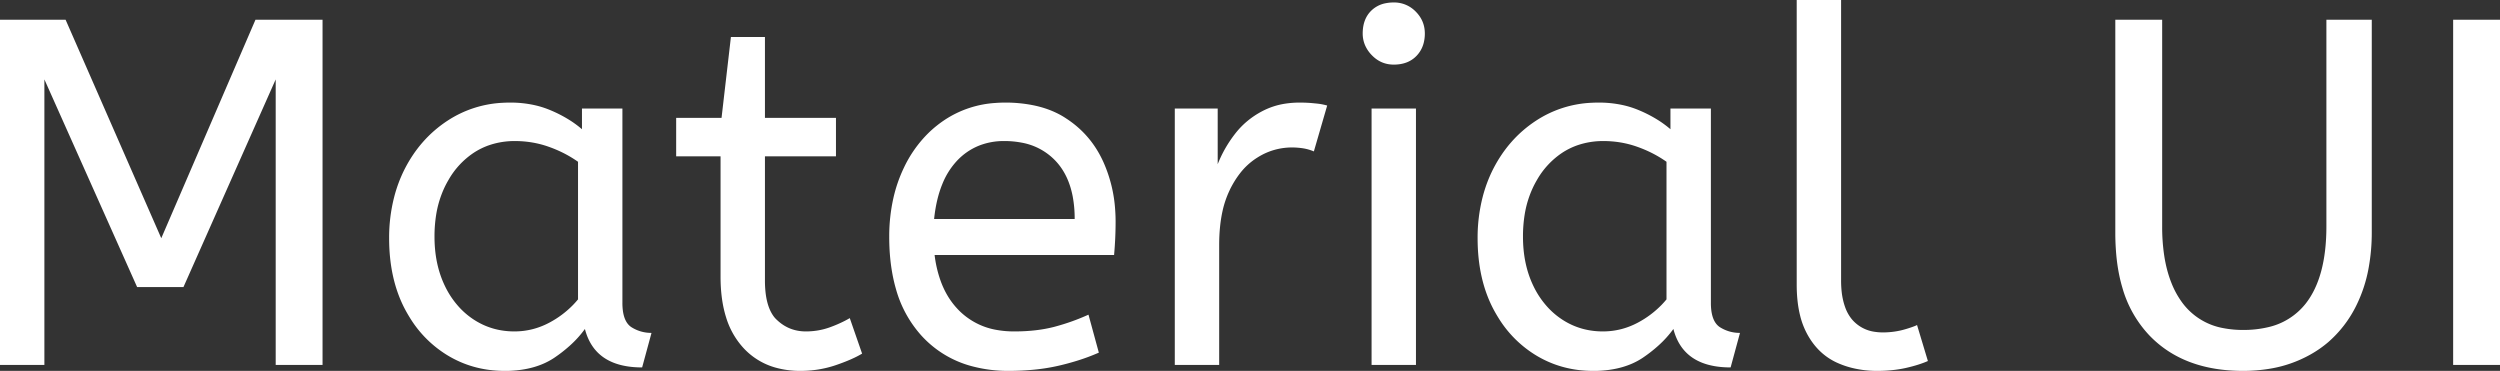 <svg width="25.345" height="3.76" viewBox="0 0 25.345 3.76" xmlns="http://www.w3.org/2000/svg"><rect x="0" y="0" width="25.345" height="3.76" fill="#333333" stroke="none"/><g id="svgGroup" stroke-linecap="round" fill-rule="evenodd" font-size="9pt" stroke="#ffffff" stroke-width="0" fill="#ffffff" style="stroke:#ffffff;stroke-width:0;fill:#ffffff"><path d="M 0.45 3.7 L 0 3.7 L 0 0.2 L 0.665 0.2 L 1.635 2.415 L 2.59 0.2 L 3.27 0.2 L 3.27 3.7 L 2.795 3.7 L 2.795 0.805 L 1.86 2.91 L 1.39 2.91 L 0.45 0.805 L 0.45 3.7 Z M 21.445 2.37 L 21.445 0.2 L 21.92 0.2 L 21.92 2.295 A 1.974 1.974 0 0 0 21.94 2.586 Q 21.963 2.74 22.013 2.866 A 0.883 0.883 0 0 0 22.125 3.07 A 0.662 0.662 0 0 0 22.548 3.328 A 1.021 1.021 0 0 0 22.74 3.345 A 1.069 1.069 0 0 0 22.99 3.318 A 0.673 0.673 0 0 0 23.375 3.078 Q 23.585 2.81 23.585 2.295 L 23.585 0.2 L 24.045 0.2 L 24.045 2.35 A 1.998 1.998 0 0 1 24.014 2.712 A 1.433 1.433 0 0 1 23.883 3.108 A 1.18 1.18 0 0 1 23.602 3.47 A 1.121 1.121 0 0 1 23.427 3.592 A 1.251 1.251 0 0 1 22.999 3.74 A 1.641 1.641 0 0 1 22.74 3.76 Q 22.135 3.76 21.79 3.4 A 1.166 1.166 0 0 1 21.517 2.918 Q 21.463 2.737 21.45 2.519 A 2.405 2.405 0 0 1 21.445 2.37 Z M 11.295 2.585 L 9.475 2.585 A 1.204 1.204 0 0 0 9.532 2.836 Q 9.591 3.006 9.702 3.126 A 0.749 0.749 0 0 0 9.73 3.155 A 0.707 0.707 0 0 0 10.111 3.346 A 1.001 1.001 0 0 0 10.285 3.36 Q 10.51 3.36 10.69 3.313 Q 10.87 3.265 11.035 3.19 L 11.14 3.575 A 2.038 2.038 0 0 1 10.923 3.656 A 2.593 2.593 0 0 1 10.735 3.707 A 1.946 1.946 0 0 1 10.48 3.748 A 2.601 2.601 0 0 1 10.23 3.76 A 1.416 1.416 0 0 1 9.843 3.71 A 1.055 1.055 0 0 1 9.342 3.403 A 1.176 1.176 0 0 1 9.082 2.926 Q 9.032 2.751 9.019 2.542 A 2.356 2.356 0 0 1 9.015 2.4 A 1.768 1.768 0 0 1 9.057 2.009 A 1.442 1.442 0 0 1 9.163 1.702 A 1.232 1.232 0 0 1 9.413 1.348 A 1.144 1.144 0 0 1 9.575 1.217 A 1.052 1.052 0 0 1 10.088 1.044 A 1.31 1.31 0 0 1 10.19 1.04 A 1.428 1.428 0 0 1 10.464 1.065 Q 10.631 1.097 10.764 1.173 A 0.861 0.861 0 0 1 10.812 1.203 Q 11.06 1.365 11.185 1.64 A 1.409 1.409 0 0 1 11.306 2.133 A 1.672 1.672 0 0 1 11.31 2.245 A 3.76 3.76 0 0 1 11.295 2.58 A 3.529 3.529 0 0 1 11.295 2.585 Z M 7.305 2.805 L 7.305 1.585 L 6.855 1.585 L 6.855 1.195 L 7.315 1.195 L 7.41 0.375 L 7.755 0.375 L 7.755 1.195 L 8.475 1.195 L 8.475 1.585 L 7.755 1.585 L 7.755 2.84 A 1.078 1.078 0 0 0 7.763 2.98 Q 7.783 3.132 7.851 3.217 A 0.278 0.278 0 0 0 7.878 3.245 Q 8 3.36 8.17 3.36 Q 8.295 3.36 8.408 3.32 A 1.287 1.287 0 0 0 8.566 3.252 A 1.138 1.138 0 0 0 8.615 3.225 L 8.74 3.585 A 0.927 0.927 0 0 1 8.659 3.628 Q 8.579 3.666 8.47 3.703 Q 8.3 3.76 8.115 3.76 A 0.916 0.916 0 0 1 7.856 3.725 A 0.697 0.697 0 0 1 7.523 3.512 A 0.806 0.806 0 0 1 7.361 3.217 Q 7.305 3.039 7.305 2.805 Z M 5.9 1.31 L 5.9 1.1 L 6.31 1.1 L 6.31 3.07 A 0.607 0.607 0 0 0 6.315 3.152 Q 6.332 3.273 6.403 3.318 Q 6.495 3.375 6.605 3.375 L 6.51 3.725 Q 6.042 3.725 5.935 3.354 A 0.679 0.679 0 0 1 5.93 3.335 A 1.065 1.065 0 0 1 5.775 3.506 A 1.425 1.425 0 0 1 5.618 3.628 Q 5.432 3.752 5.151 3.76 A 1.36 1.36 0 0 1 5.115 3.76 Q 4.79 3.76 4.525 3.595 A 1.147 1.147 0 0 1 4.154 3.219 A 1.396 1.396 0 0 1 4.102 3.128 Q 3.945 2.825 3.945 2.415 A 1.657 1.657 0 0 1 3.995 2.002 A 1.398 1.398 0 0 1 4.102 1.715 Q 4.26 1.405 4.538 1.223 A 1.115 1.115 0 0 1 5.097 1.042 A 1.369 1.369 0 0 1 5.175 1.04 A 1.129 1.129 0 0 1 5.415 1.065 A 0.935 0.935 0 0 1 5.582 1.118 A 1.3 1.3 0 0 1 5.797 1.232 A 1.105 1.105 0 0 1 5.9 1.31 Z M 16.935 1.31 L 16.935 1.1 L 17.345 1.1 L 17.345 3.07 A 0.607 0.607 0 0 0 17.35 3.152 Q 17.367 3.273 17.438 3.318 Q 17.53 3.375 17.64 3.375 L 17.545 3.725 Q 17.077 3.725 16.97 3.354 A 0.679 0.679 0 0 1 16.965 3.335 A 1.065 1.065 0 0 1 16.81 3.506 A 1.425 1.425 0 0 1 16.653 3.628 Q 16.467 3.752 16.186 3.76 A 1.36 1.36 0 0 1 16.15 3.76 Q 15.825 3.76 15.56 3.595 A 1.147 1.147 0 0 1 15.189 3.219 A 1.396 1.396 0 0 1 15.137 3.128 Q 14.98 2.825 14.98 2.415 A 1.657 1.657 0 0 1 15.03 2.002 A 1.398 1.398 0 0 1 15.137 1.715 Q 15.295 1.405 15.573 1.223 A 1.115 1.115 0 0 1 16.132 1.042 A 1.369 1.369 0 0 1 16.21 1.04 A 1.129 1.129 0 0 1 16.45 1.065 A 0.935 0.935 0 0 1 16.617 1.118 A 1.3 1.3 0 0 1 16.832 1.232 A 1.105 1.105 0 0 1 16.935 1.31 Z M 18.215 2.885 L 18.215 0 L 18.665 0 L 18.665 2.84 A 1.032 1.032 0 0 0 18.674 2.984 Q 18.685 3.056 18.706 3.114 A 0.399 0.399 0 0 0 18.777 3.24 A 0.368 0.368 0 0 0 19.007 3.364 A 0.536 0.536 0 0 0 19.09 3.37 Q 19.185 3.37 19.278 3.348 A 1.109 1.109 0 0 0 19.351 3.327 Q 19.386 3.316 19.416 3.304 A 0.597 0.597 0 0 0 19.435 3.295 L 19.545 3.66 Q 19.455 3.7 19.323 3.73 Q 19.19 3.76 19.03 3.76 A 1.043 1.043 0 0 1 18.785 3.732 A 0.877 0.877 0 0 1 18.615 3.673 Q 18.43 3.585 18.323 3.39 A 0.788 0.788 0 0 1 18.249 3.197 Q 18.215 3.059 18.215 2.885 Z M 12.36 3.7 L 11.91 3.7 L 11.91 1.1 L 12.345 1.1 L 12.345 1.665 Q 12.41 1.5 12.52 1.358 Q 12.63 1.215 12.795 1.128 A 0.741 0.741 0 0 1 13.029 1.051 A 0.973 0.973 0 0 1 13.18 1.04 Q 13.255 1.04 13.33 1.048 A 0.949 0.949 0 0 1 13.383 1.054 Q 13.424 1.061 13.455 1.07 L 13.32 1.535 A 0.488 0.488 0 0 0 13.213 1.504 Q 13.163 1.496 13.107 1.495 A 0.831 0.831 0 0 0 13.095 1.495 A 0.648 0.648 0 0 0 12.764 1.587 A 0.78 0.78 0 0 0 12.743 1.6 A 0.67 0.67 0 0 0 12.569 1.76 Q 12.514 1.831 12.469 1.922 A 1.082 1.082 0 0 0 12.468 1.925 A 0.966 0.966 0 0 0 12.394 2.14 Q 12.36 2.294 12.36 2.485 L 12.36 3.7 Z M 25.345 3.7 L 24.87 3.7 L 24.87 0.2 L 25.345 0.2 L 25.345 3.7 Z M 14.355 3.7 L 13.905 3.7 L 13.905 1.1 L 14.355 1.1 L 14.355 3.7 Z M 5.86 3.035 L 5.86 1.64 Q 5.725 1.545 5.563 1.488 Q 5.4 1.43 5.22 1.43 A 0.796 0.796 0 0 0 4.971 1.468 A 0.701 0.701 0 0 0 4.798 1.552 A 0.815 0.815 0 0 0 4.547 1.824 A 0.998 0.998 0 0 0 4.51 1.893 A 1.033 1.033 0 0 0 4.422 2.176 A 1.384 1.384 0 0 0 4.405 2.4 Q 4.405 2.68 4.51 2.898 A 0.88 0.88 0 0 0 4.665 3.125 A 0.785 0.785 0 0 0 4.8 3.238 Q 4.985 3.36 5.215 3.36 Q 5.405 3.36 5.575 3.268 A 0.973 0.973 0 0 0 5.811 3.09 A 0.903 0.903 0 0 0 5.86 3.035 Z M 16.895 3.035 L 16.895 1.64 Q 16.76 1.545 16.598 1.488 Q 16.435 1.43 16.255 1.43 A 0.796 0.796 0 0 0 16.006 1.468 A 0.701 0.701 0 0 0 15.833 1.552 A 0.815 0.815 0 0 0 15.582 1.824 A 0.998 0.998 0 0 0 15.545 1.893 A 1.033 1.033 0 0 0 15.457 2.176 A 1.384 1.384 0 0 0 15.44 2.4 Q 15.44 2.68 15.545 2.898 A 0.88 0.88 0 0 0 15.7 3.125 A 0.785 0.785 0 0 0 15.835 3.238 Q 16.02 3.36 16.25 3.36 Q 16.44 3.36 16.61 3.268 A 0.973 0.973 0 0 0 16.846 3.09 A 0.903 0.903 0 0 0 16.895 3.035 Z M 9.47 2.22 L 10.895 2.22 A 1.218 1.218 0 0 0 10.875 1.991 Q 10.833 1.773 10.705 1.635 A 0.624 0.624 0 0 0 10.357 1.446 A 0.92 0.92 0 0 0 10.18 1.43 A 0.679 0.679 0 0 0 9.924 1.477 A 0.626 0.626 0 0 0 9.7 1.632 A 0.758 0.758 0 0 0 9.553 1.867 Q 9.491 2.018 9.47 2.22 Z M 14.13 0.655 Q 14 0.655 13.908 0.56 A 0.332 0.332 0 0 1 13.84 0.461 A 0.3 0.3 0 0 1 13.815 0.34 Q 13.815 0.195 13.9 0.11 A 0.283 0.283 0 0 1 14.047 0.033 A 0.413 0.413 0 0 1 14.13 0.025 A 0.303 0.303 0 0 1 14.35 0.115 A 0.371 0.371 0 0 1 14.352 0.117 Q 14.445 0.21 14.445 0.34 A 0.376 0.376 0 0 1 14.431 0.444 A 0.289 0.289 0 0 1 14.36 0.567 Q 14.275 0.655 14.13 0.655 Z" vector-effect="non-scaling-stroke"/></g></svg>